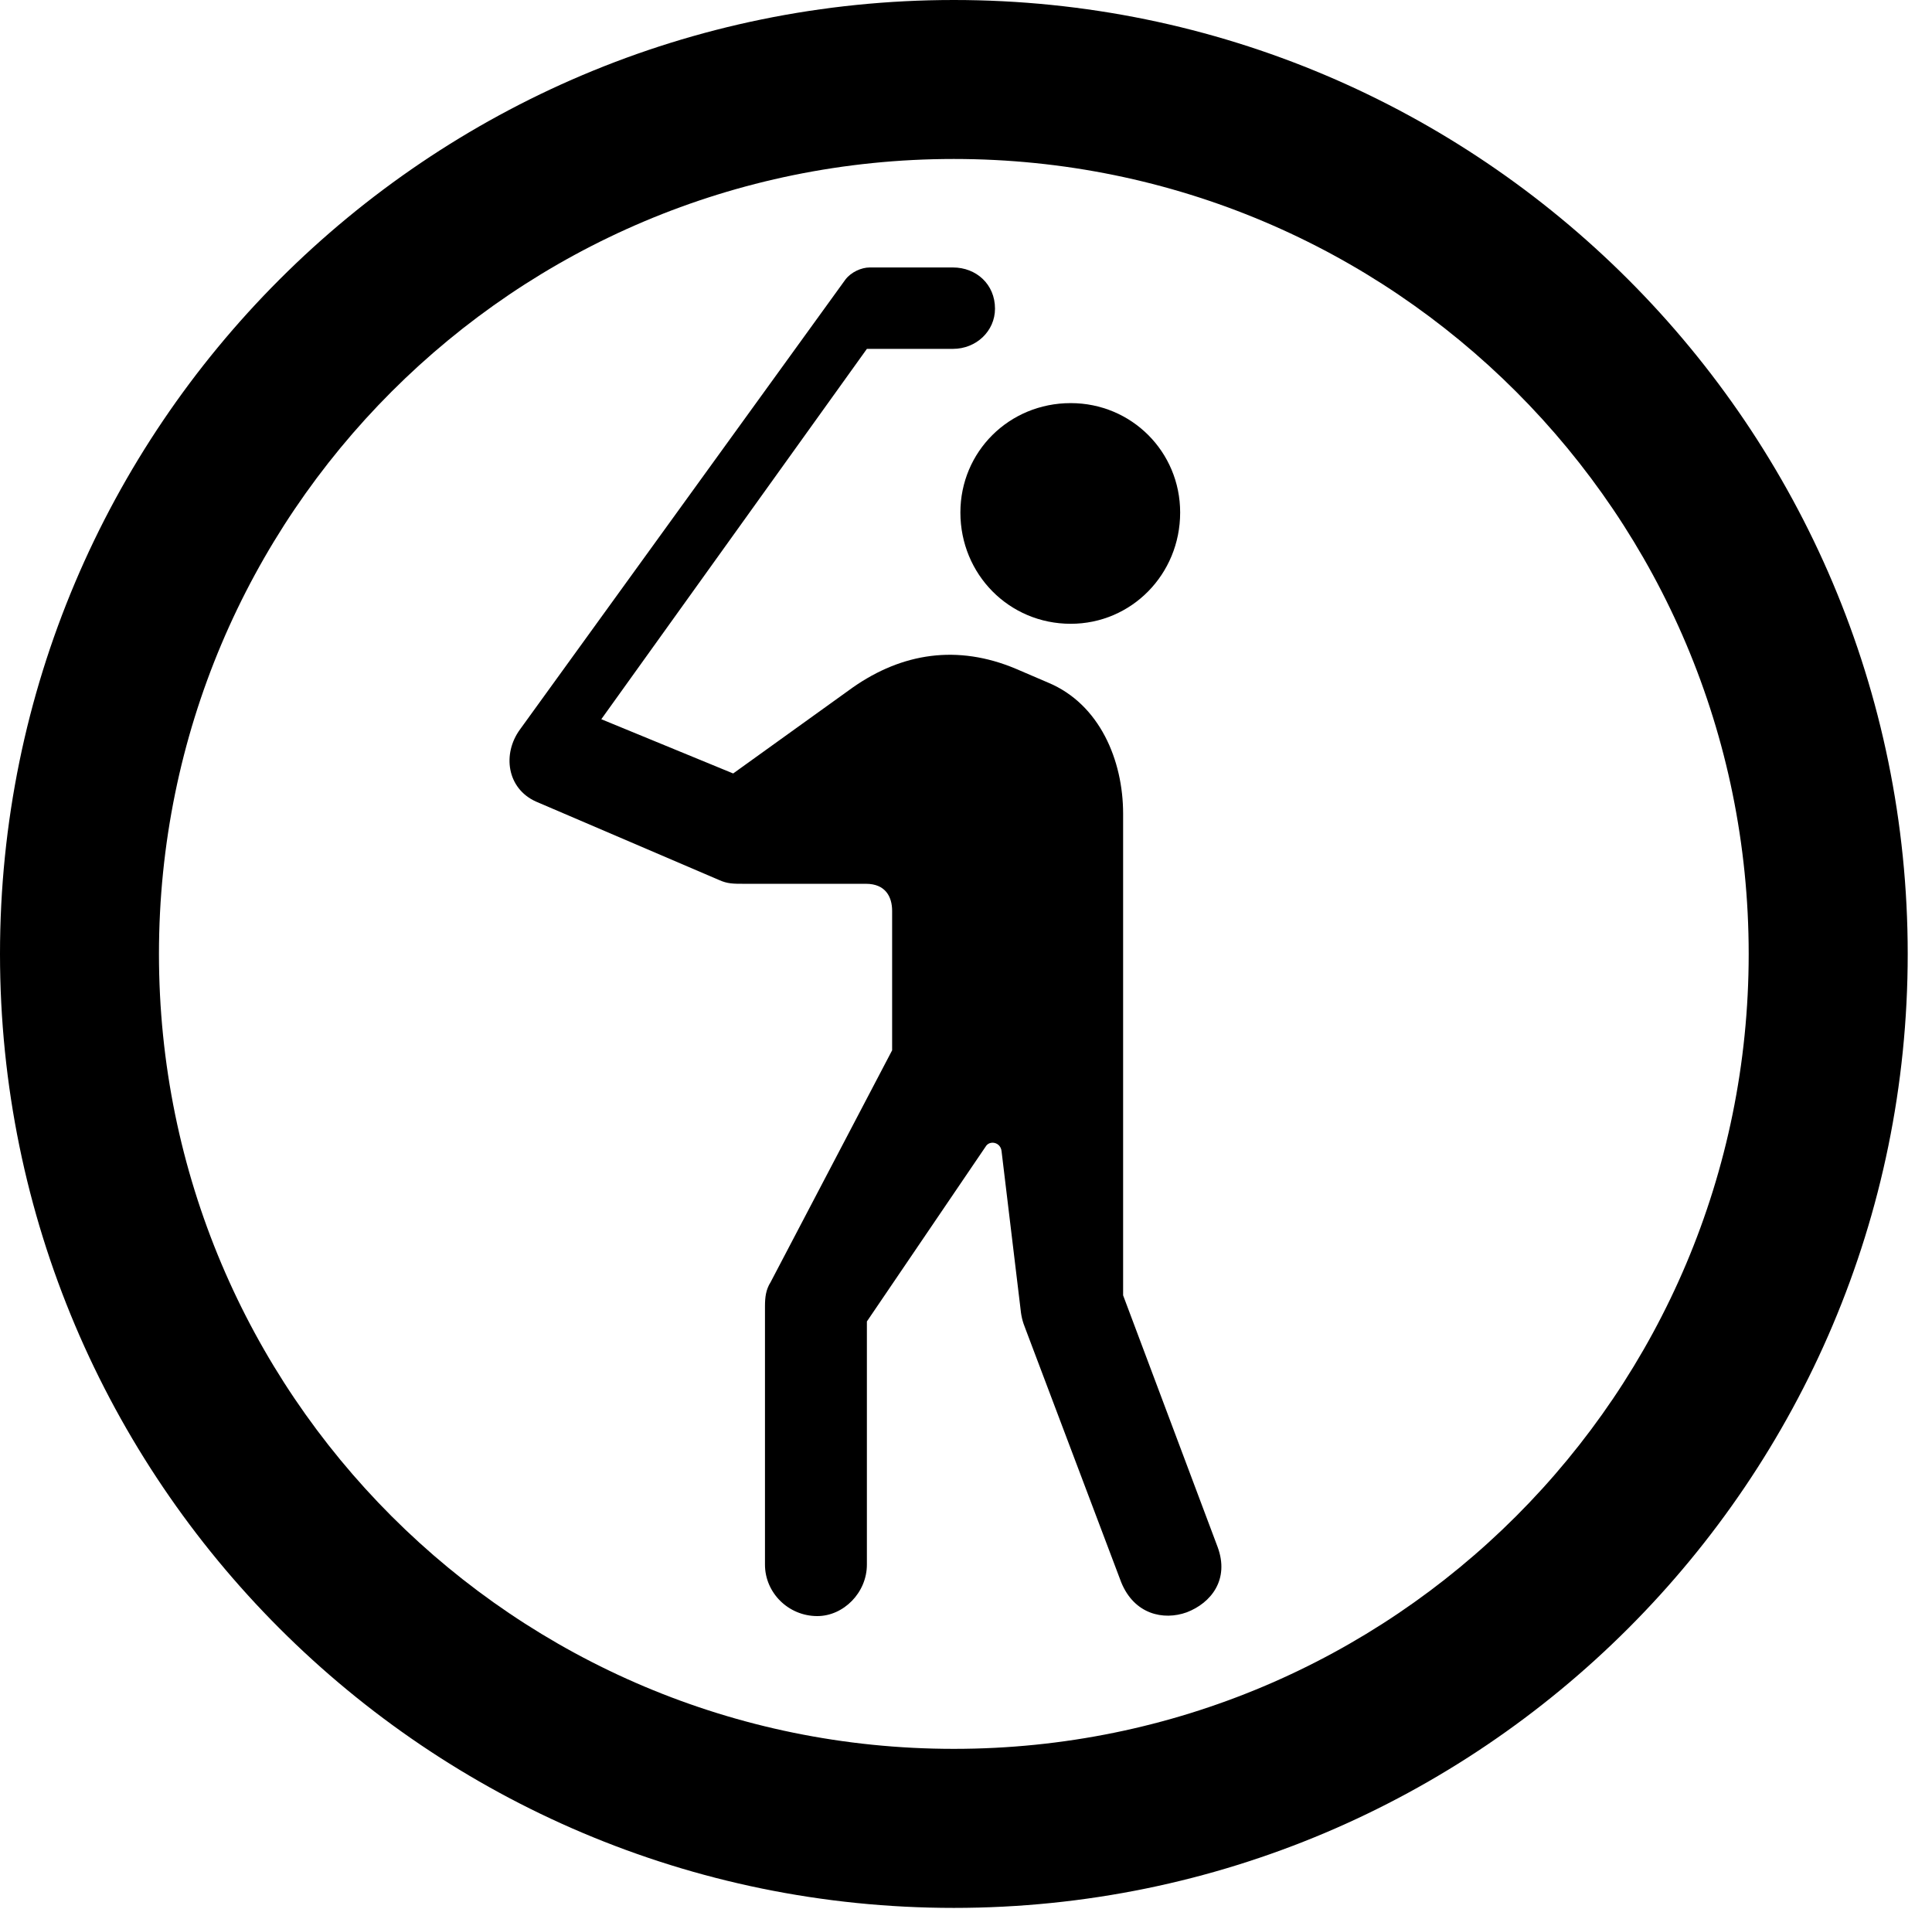 <svg version="1.1" xmlns="http://www.w3.org/2000/svg" xmlns:xlink="http://www.w3.org/1999/xlink" viewBox="0 0 28.246 27.904">
 <g>
  
  <path d="M13.945 27.891C21.643 27.891 27.891 21.643 27.891 13.945C27.891 6.248 21.643 0 13.945 0C6.248 0 0 6.248 0 13.945C0 21.643 6.248 27.891 13.945 27.891ZM13.945 25.566C7.52 25.566 2.324 20.371 2.324 13.945C2.324 7.52 7.52 2.324 13.945 2.324C20.371 2.324 25.566 7.52 25.566 13.945C25.566 20.371 20.371 25.566 13.945 25.566Z" style="fill:hsl(0 0 0/0.85)"></path>
  <path d="M15.654 9.119C16.543 9.119 17.254 8.395 17.254 7.492C17.254 6.604 16.543 5.893 15.654 5.893C14.752 5.893 14.041 6.604 14.041 7.492C14.041 8.395 14.752 9.119 15.654 9.119ZM11.949 23.625C12.332 23.625 12.674 23.283 12.674 22.873L12.674 19.318L14.41 16.762C14.465 16.666 14.629 16.693 14.643 16.83L14.916 19.1C14.93 19.236 14.943 19.305 14.998 19.441L16.393 23.133C16.584 23.598 17.008 23.693 17.35 23.57C17.705 23.434 17.979 23.092 17.801 22.613L16.42 18.936L16.42 11.895C16.42 11.115 16.078 10.295 15.326 9.98L14.848 9.775C14 9.42 13.193 9.543 12.469 10.049L10.719 11.307L8.791 10.514L12.674 5.1L13.932 5.1C14.273 5.1 14.547 4.84 14.547 4.512C14.547 4.156 14.273 3.91 13.932 3.91L12.715 3.91C12.592 3.91 12.441 3.979 12.359 4.088L7.602 10.664C7.342 11.02 7.41 11.525 7.834 11.717L10.514 12.865C10.637 12.92 10.719 12.92 10.883 12.92L12.66 12.92C12.947 12.92 13.043 13.111 13.043 13.316L13.043 15.354L11.266 18.744C11.197 18.854 11.184 18.963 11.184 19.1L11.184 22.873C11.184 23.283 11.525 23.625 11.949 23.625Z" style="fill:hsl(0 0 0/0.85)"></path>
 </g>
</svg>